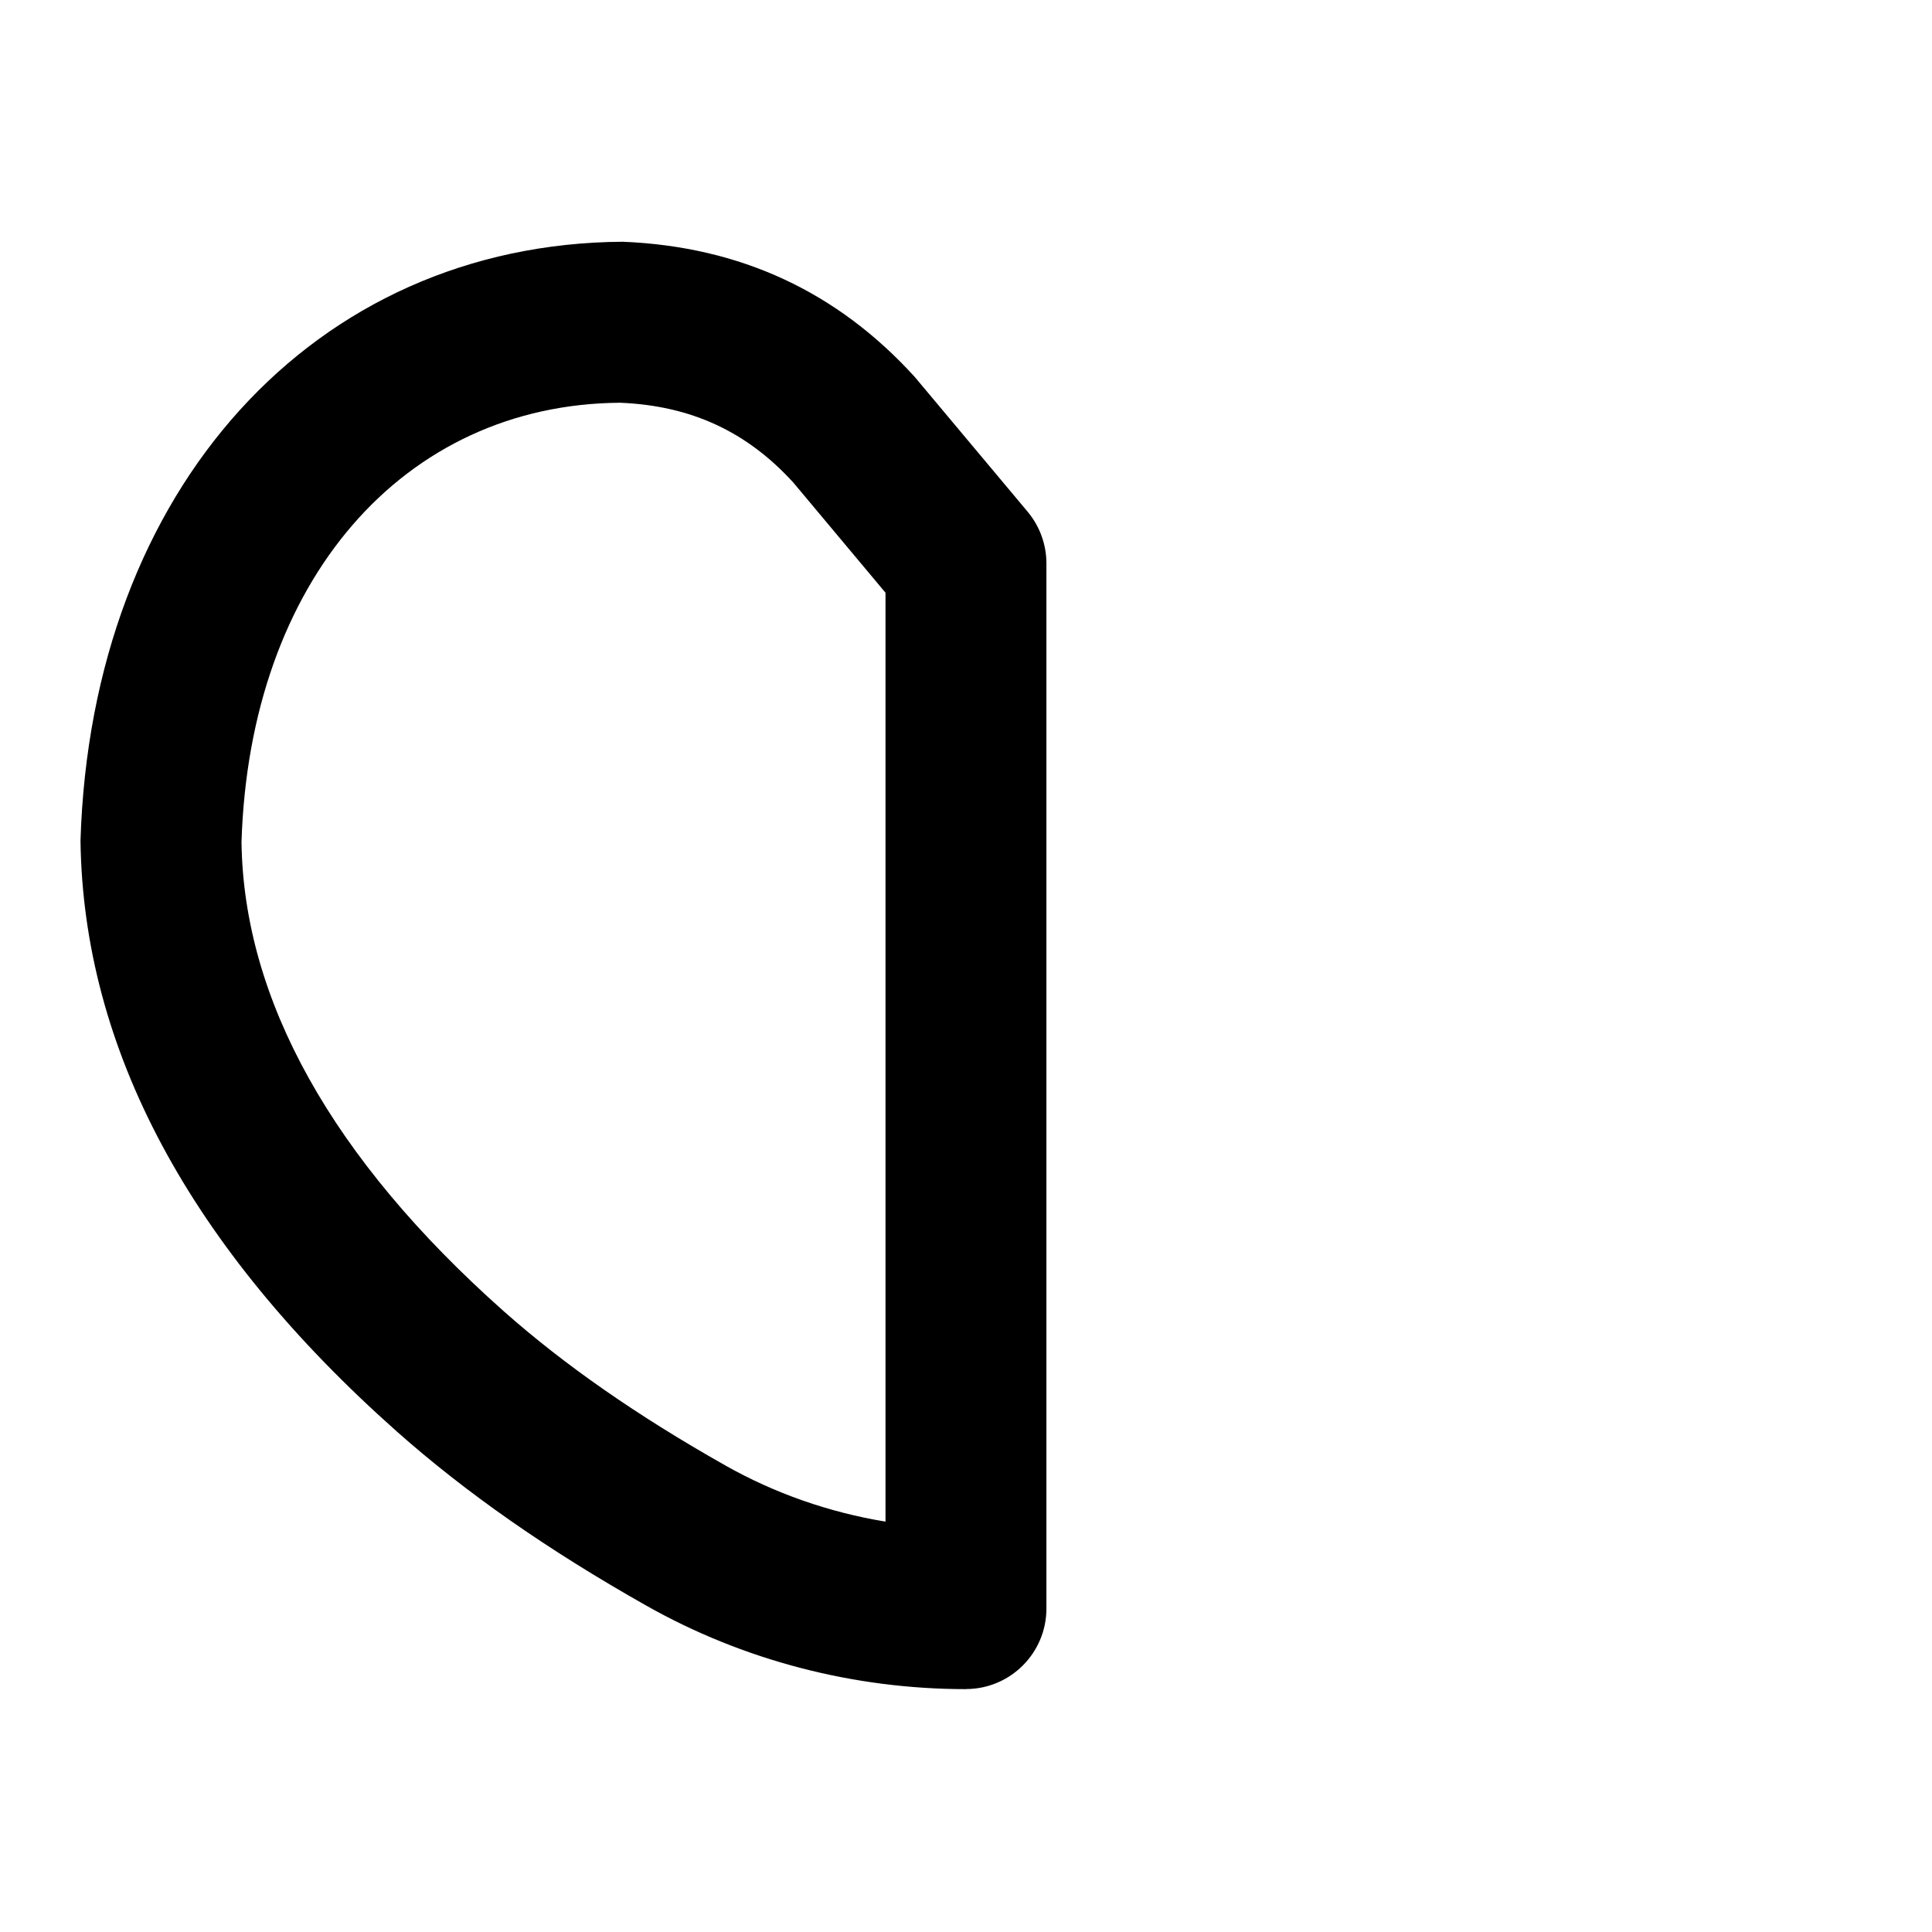 <svg id="Layer_1" viewBox="0 0 24 24" xmlns="http://www.w3.org/2000/svg" data-name="Layer 1"><path d="m12 20.983c-1.398 0-2.773-.359-3.976-1.04-1.221-.69-2.232-1.396-3.094-2.16-2.574-2.285-3.896-4.754-3.93-7.34.134-4.374 2.904-7.416 6.737-7.44 1.464.06 2.667.624 3.626 1.679l1.403 1.675c.15.18.233.407.233.642v12.983c0 .552-.448 1-1 1zm-4.297-15.98c-2.693.019-4.603 2.212-4.703 5.459.027 1.956 1.123 3.931 3.257 5.826.754.668 1.654 1.295 2.751 1.915.615.348 1.291.584 1.992.699v-11.539l-1.143-1.366c-.575-.632-1.268-.958-2.154-.994z"/></svg>